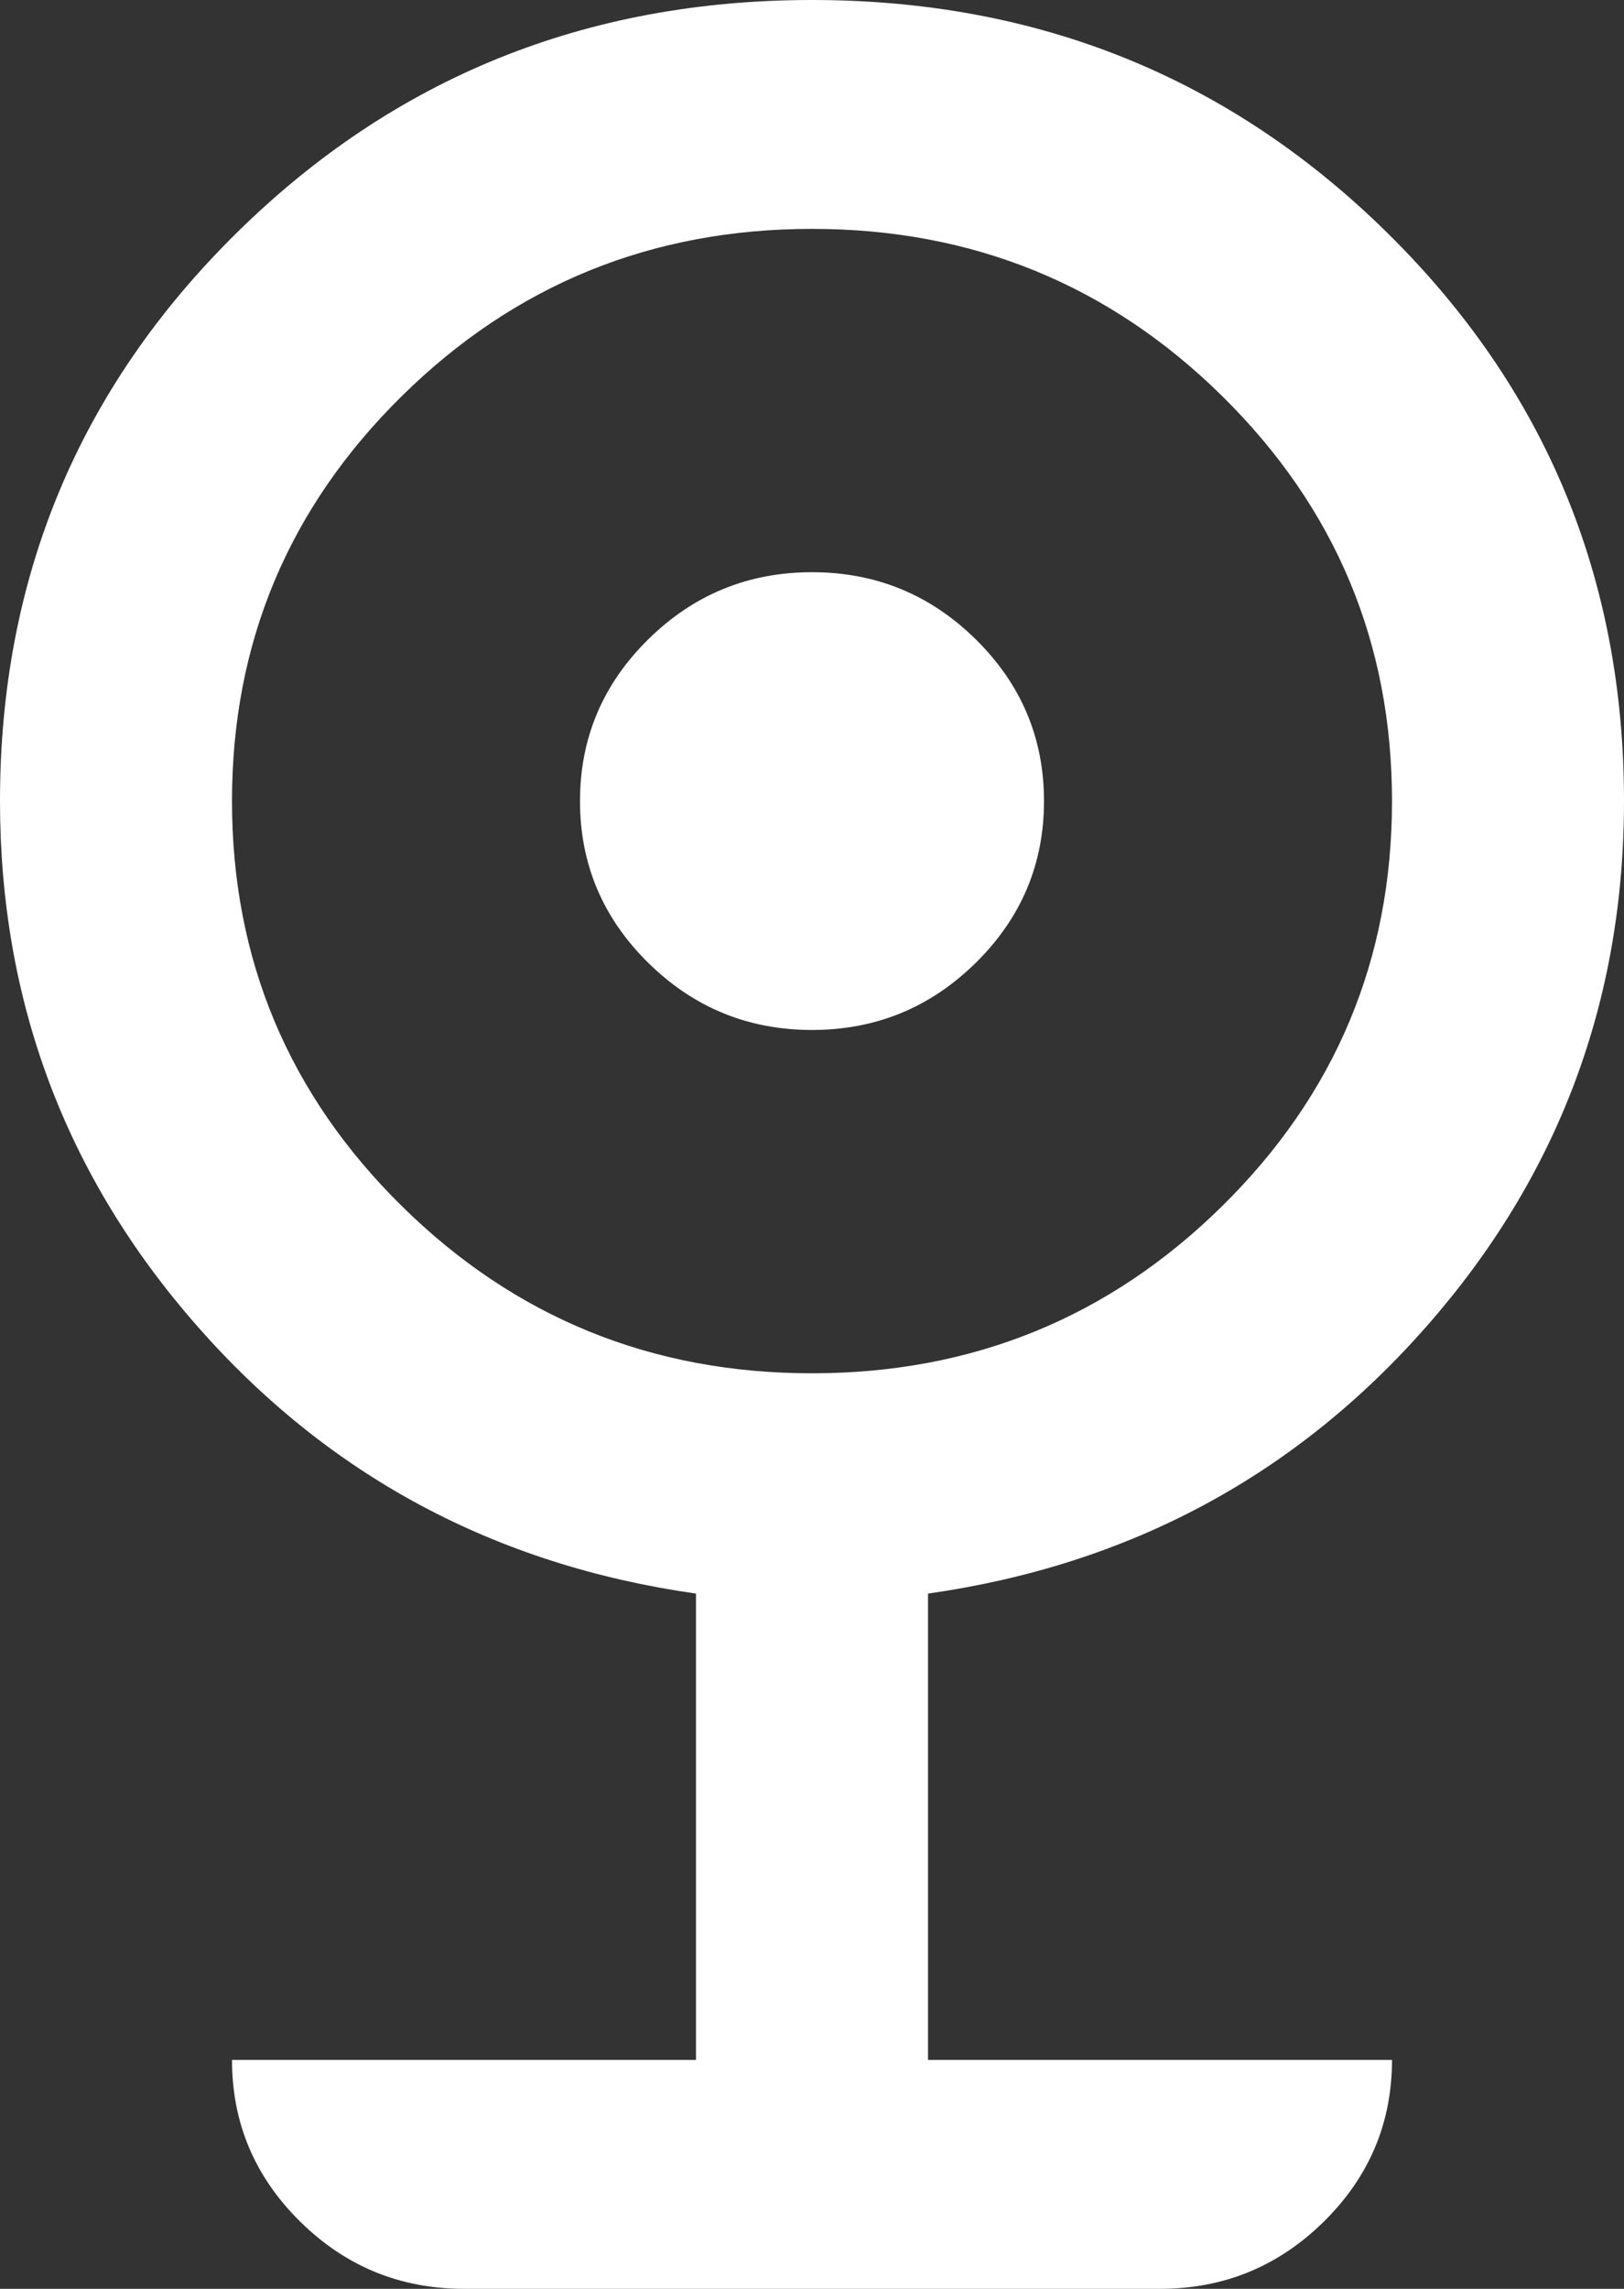<svg width="352" height="496" viewBox="0 0 352 496" fill="none" xmlns="http://www.w3.org/2000/svg">
<rect x="0" y="0" width="352" height="496" fill="#333333" stroke="none"/>
<path d="M100.571 496C86.743 496 74.905 491.143 65.057 481.43C55.209 471.717 50.286 460.04 50.286 446.4H150.857V345.34C107.276 339.14 71.238 319.817 42.743 287.37C14.248 254.923 0 217 0 173.6C0 125.24 17.076 84.217 51.229 50.53C85.381 16.843 126.971 0 176 0C225.029 0 266.619 16.843 300.771 50.53C334.924 84.217 352 125.24 352 173.6C352 217 337.752 254.923 309.257 287.37C280.762 319.817 244.724 339.14 201.143 345.34V446.4H301.714C301.714 460.04 296.79 471.717 286.943 481.43C277.095 491.143 265.257 496 251.429 496H100.571ZM176 297.6C210.781 297.6 240.429 285.51 264.943 261.33C289.457 237.15 301.714 207.907 301.714 173.6C301.714 139.293 289.457 110.05 264.943 85.87C240.429 61.69 210.781 49.6 176 49.6C141.219 49.6 111.571 61.69 87.057 85.87C62.543 110.05 50.286 139.293 50.286 173.6C50.286 207.907 62.543 237.15 87.057 261.33C111.571 285.51 141.219 297.6 176 297.6ZM176 223.2C162.171 223.2 150.333 218.343 140.486 208.63C130.638 198.917 125.714 187.24 125.714 173.6C125.714 159.96 130.638 148.283 140.486 138.57C150.333 128.857 162.171 124 176 124C189.829 124 201.667 128.857 211.514 138.57C221.362 148.283 226.286 159.96 226.286 173.6C226.286 187.24 221.362 198.917 211.514 208.63C201.667 218.343 189.829 223.2 176 223.2Z" fill="white"/>
</svg>

